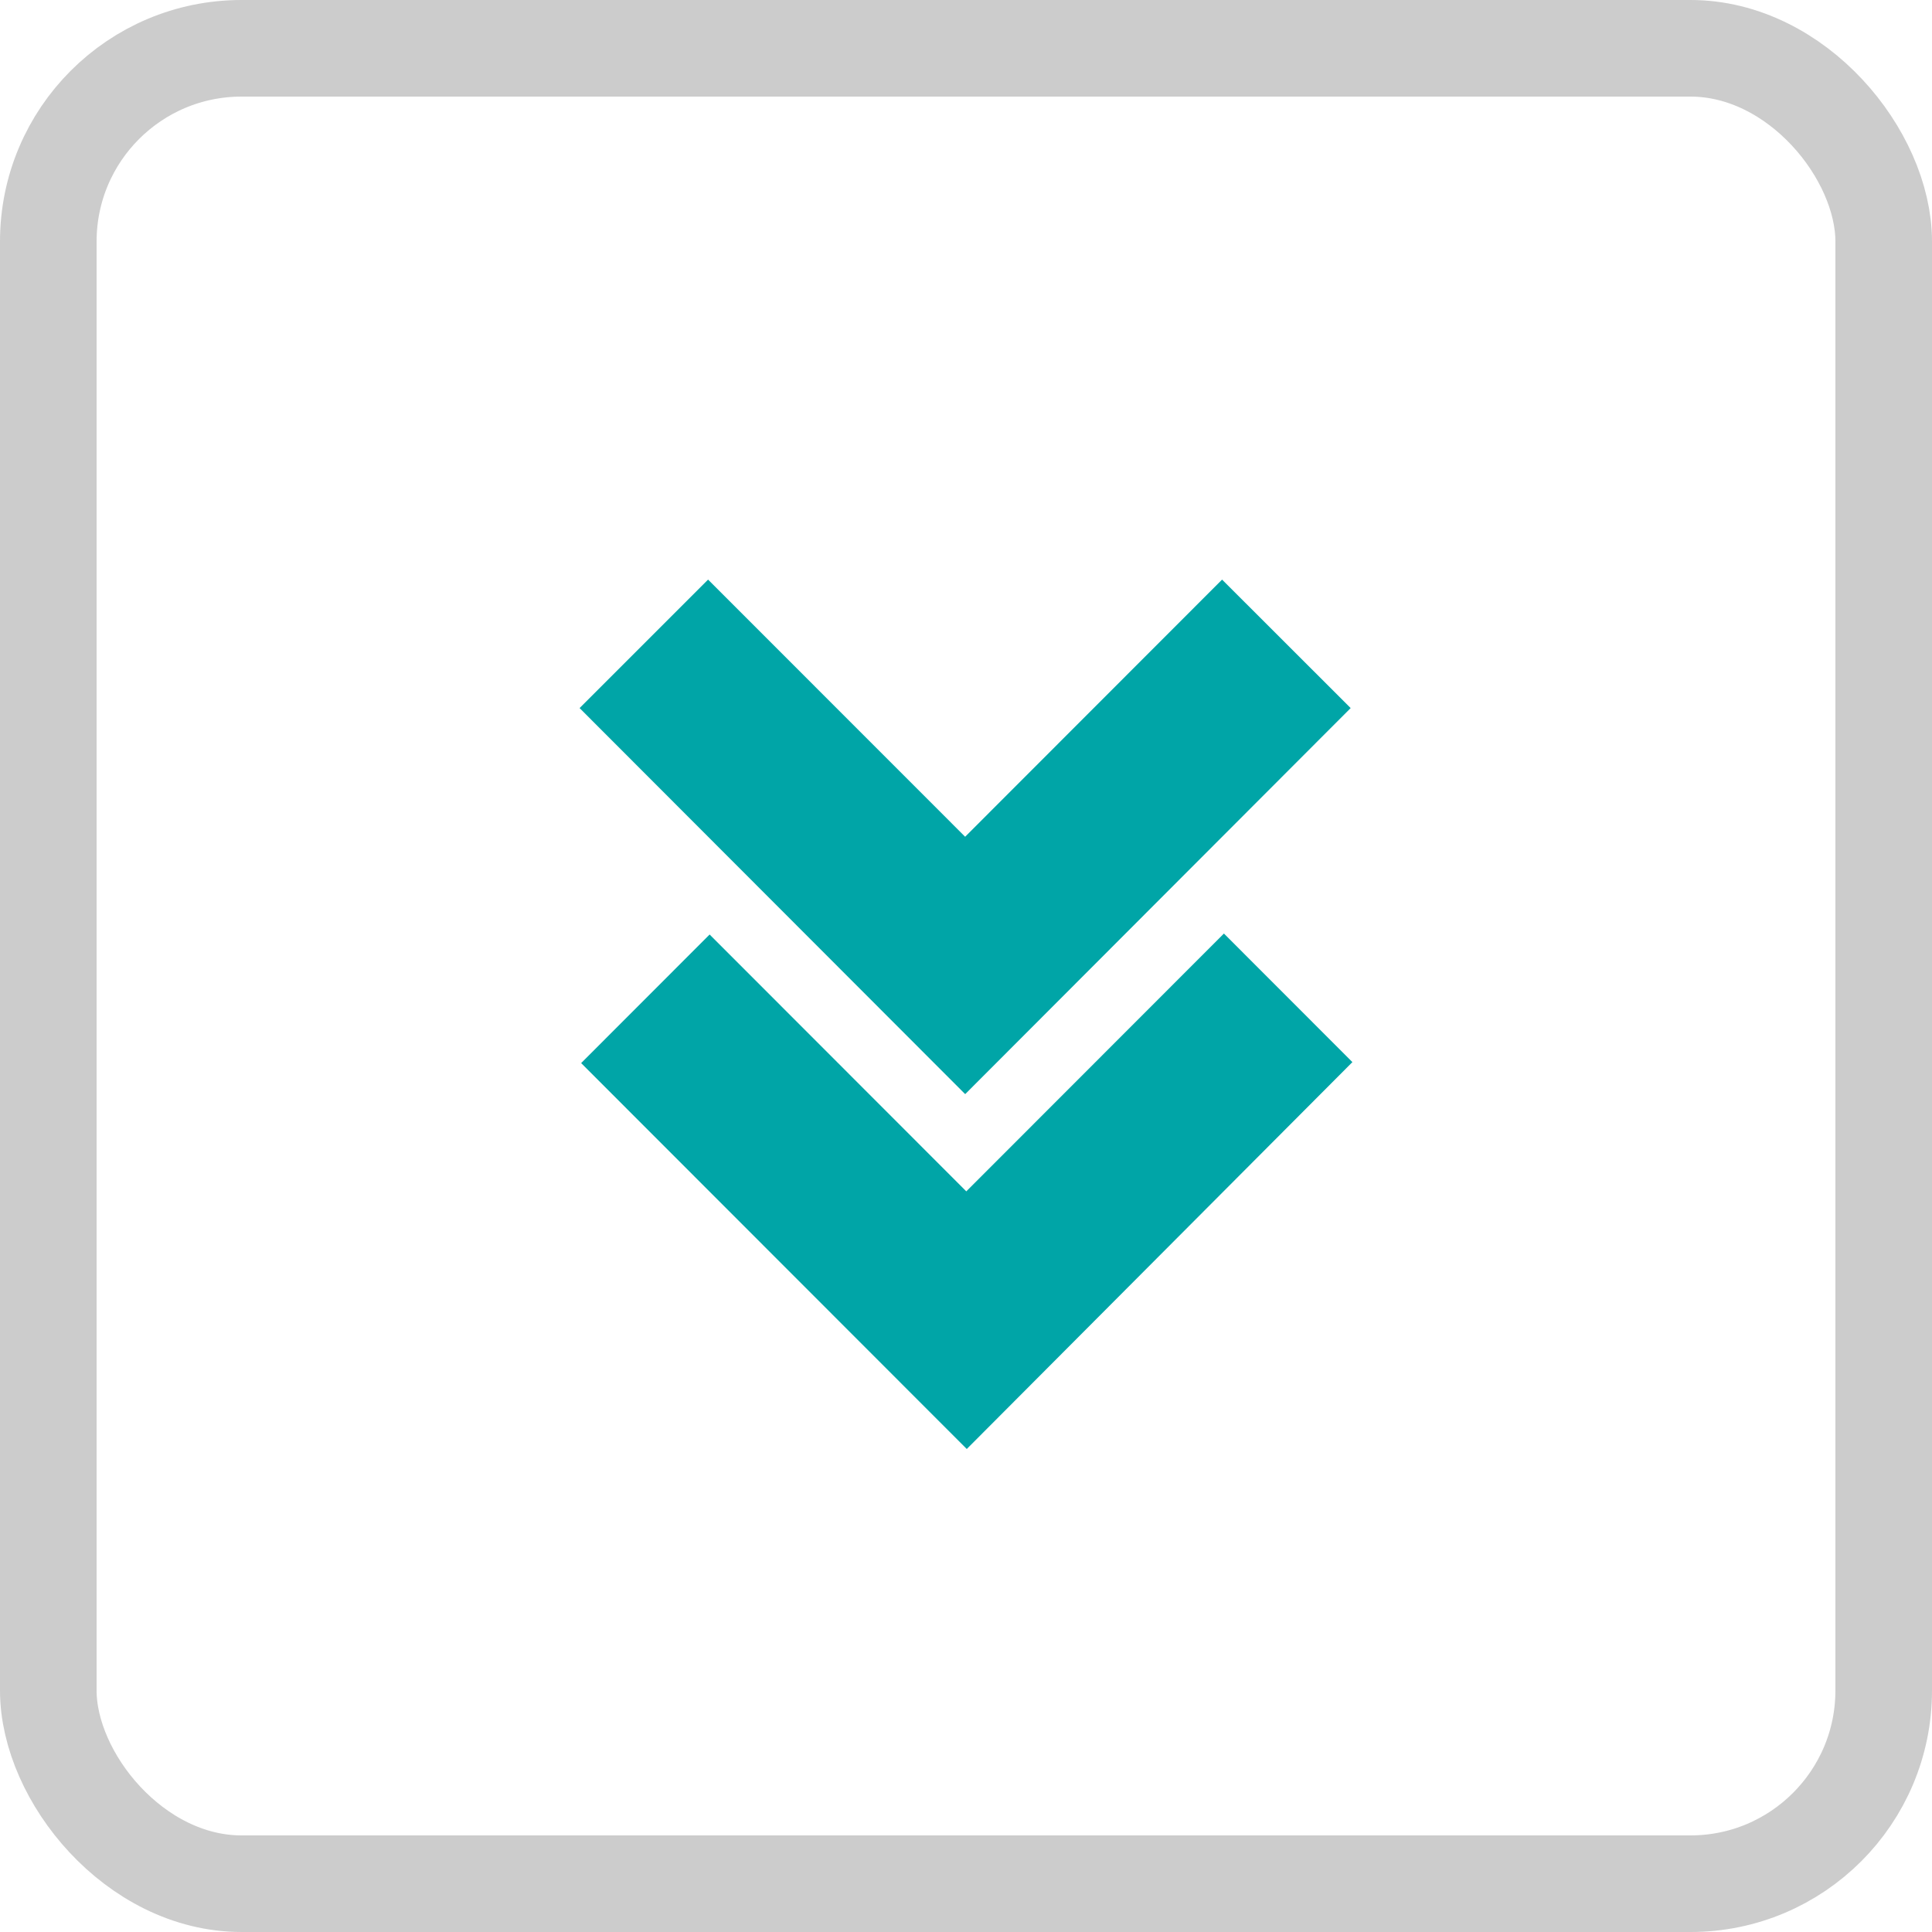 <?xml version="1.0" encoding="UTF-8"?>
<svg width="20px" height="20px" viewBox="0 0 20 20" version="1.1" xmlns="http://www.w3.org/2000/svg" xmlns:xlink="http://www.w3.org/1999/xlink">
    <!-- Generator: Sketch 63.1 (92452) - https://sketch.com -->
    <title>10备份</title>
    <desc>Created with Sketch.</desc>
    <g id="10备份" stroke="none" stroke-width="1" fill="none" fill-rule="evenodd">
        <path d="M12.67,9.664 L14,10.995 L10.008,15 L6.016,11.005 L7.346,9.674 L10.003,12.333 L12.67,9.664 Z M12.651,6 L13.982,7.33 L9.993,11.325 L9.991,11.324 L9.99,11.325 L6,7.33 L7.33,6 L9.991,8.662 L12.651,6 Z" id="合并形状备份-3" fill="#00A5A7"></path>
        <rect id="矩形" stroke="#CCCCCC" x="0.5" y="0.5" width="19" height="19" rx="2"></rect>
    </g>
</svg>